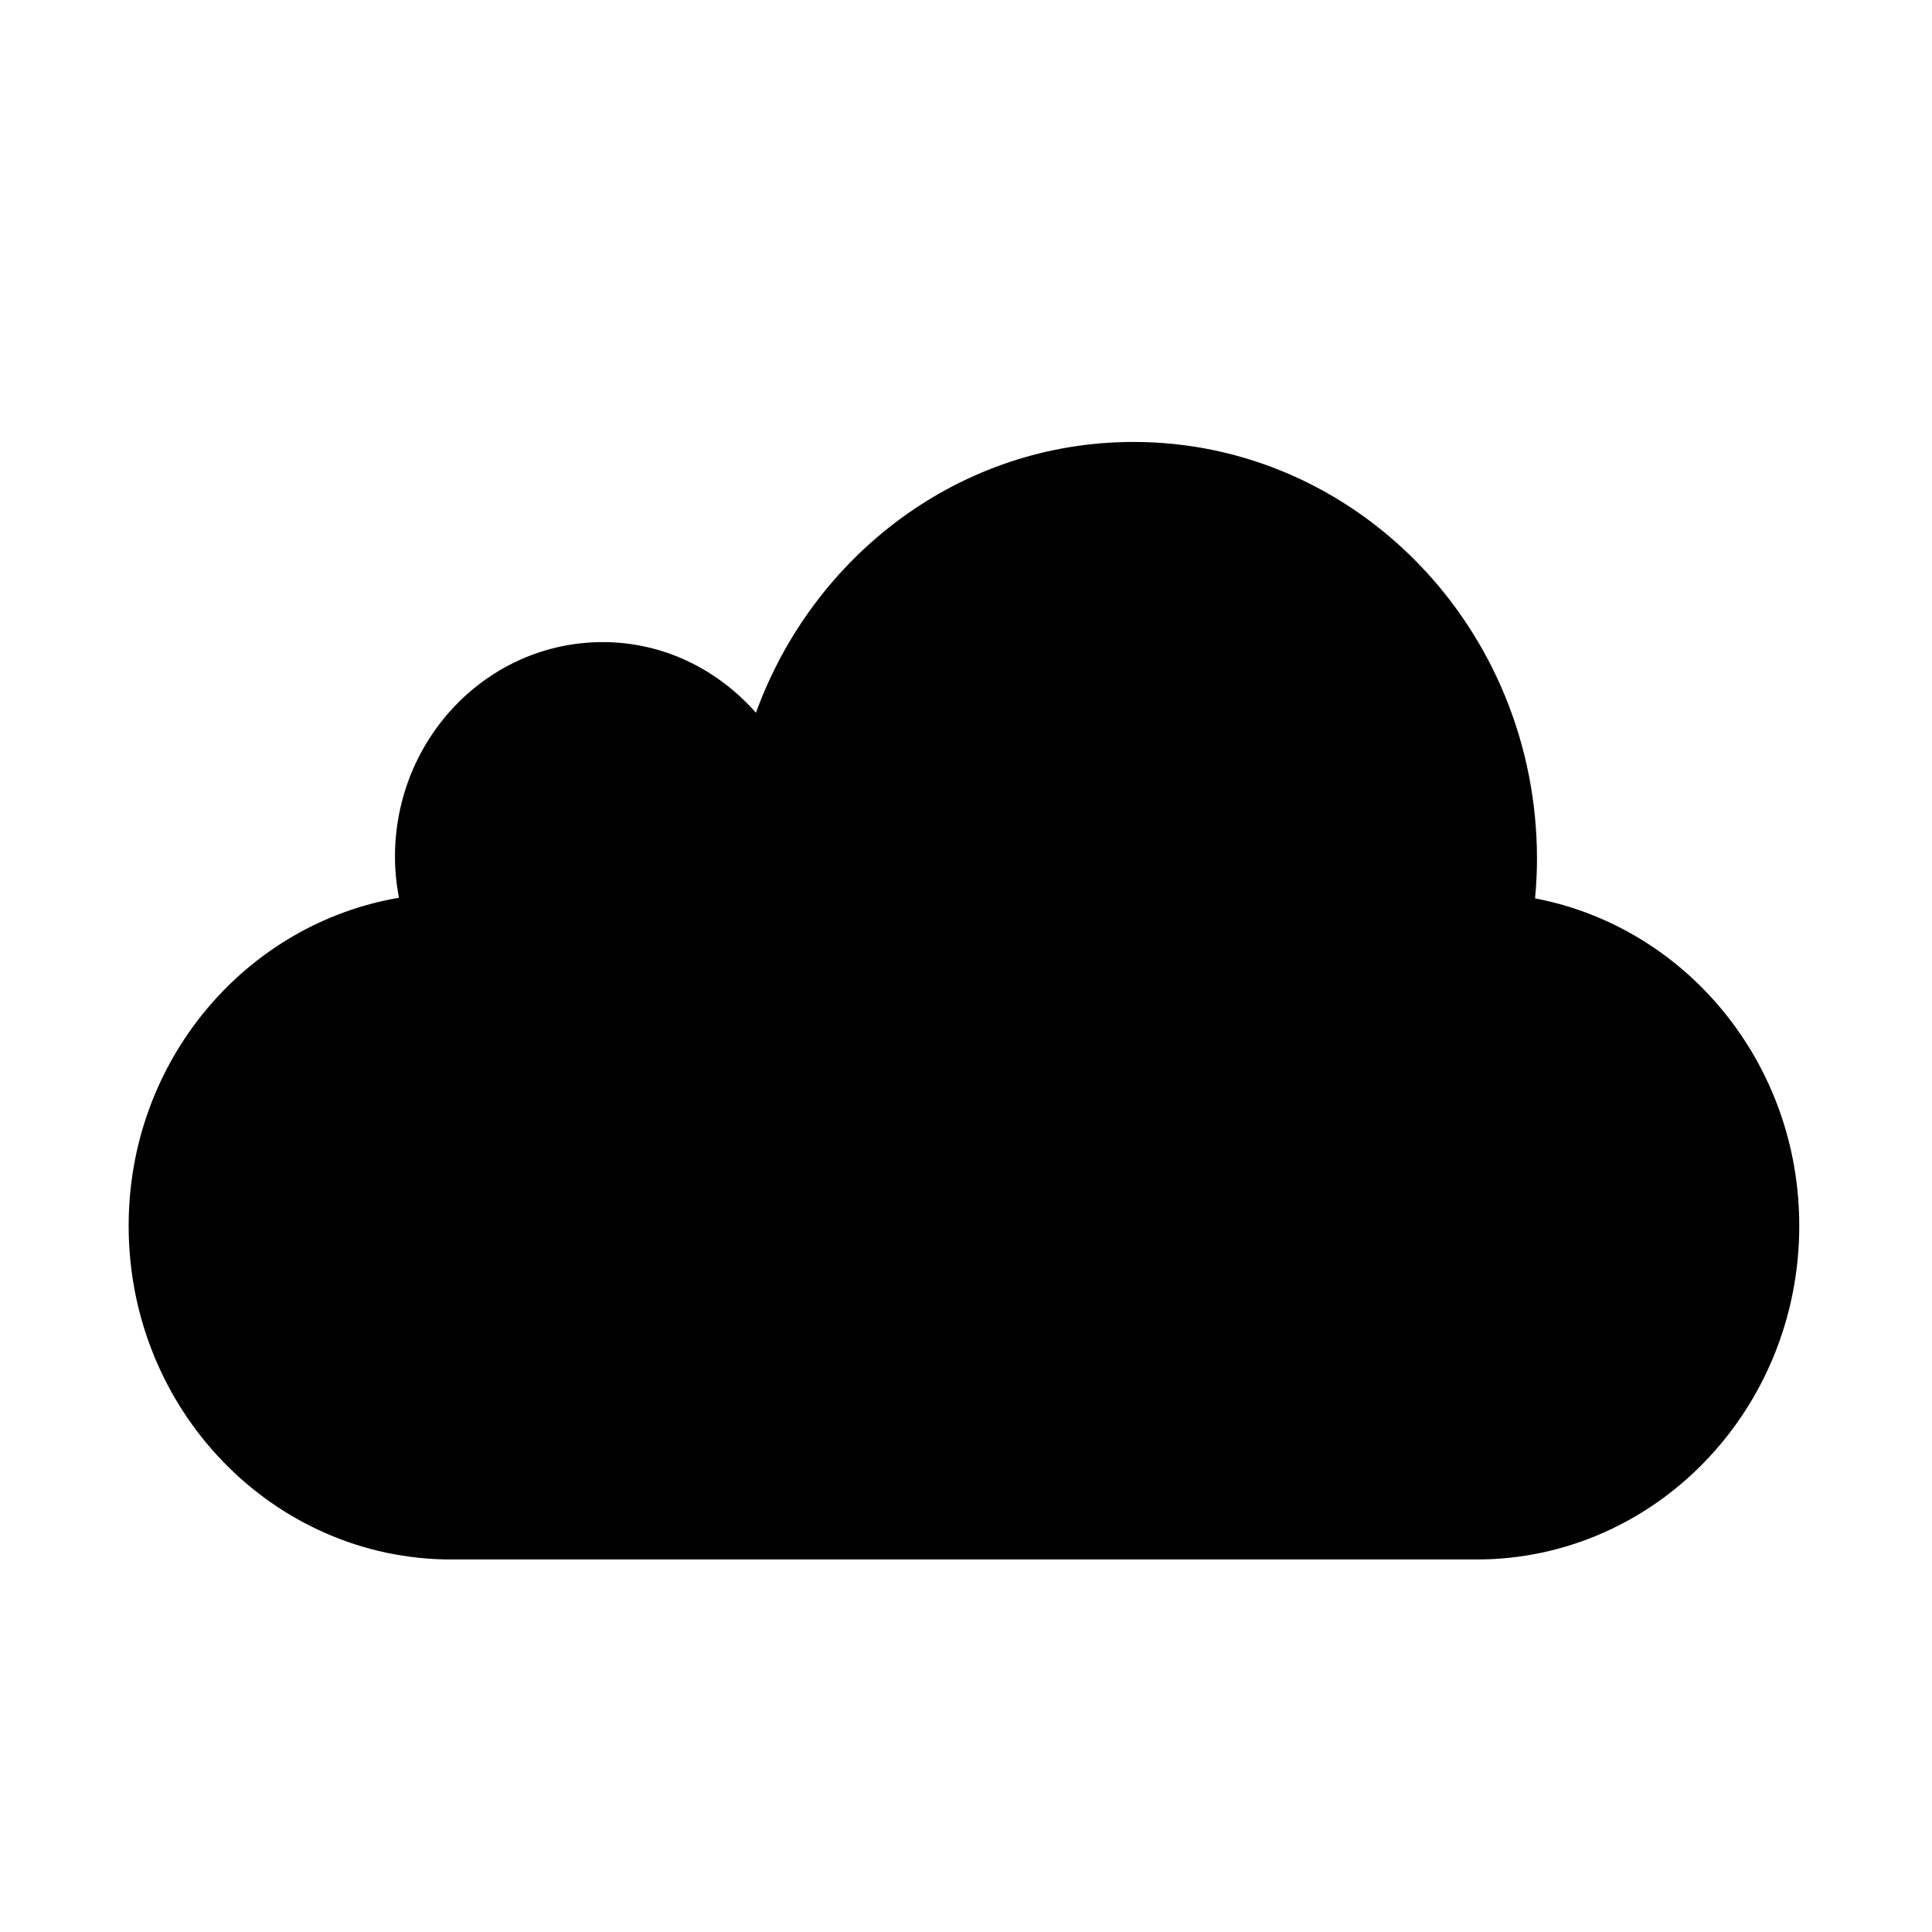 <svg xmlns="http://www.w3.org/2000/svg" width='100%' height='100%' viewBox='-5 -5 85 85' preserveAspectRatio='none'>
 <g>
  <path  d="m62.536,34.525c0.054,-0.572 0.085,-1.151 0.085,-1.735c0,-10.133 -7.948,-18.346 -17.753,-18.346c-7.61,0 -14.084,4.958 -16.609,11.914c-1.673,-1.896 -4.059,-3.108 -6.738,-3.108c-5.051,0 -9.144,4.23 -9.144,9.449c0,0.616 0.065,1.218 0.176,1.799c-6.738,1.148 -11.893,7.15 -11.893,14.436c0,8.107 6.36,14.677 14.203,14.677l45.094,0c7.846,0 14.203,-6.569 14.203,-14.677c0.003,-7.194 -5.014,-13.153 -11.624,-14.409z"  />
 </g>
</svg>
